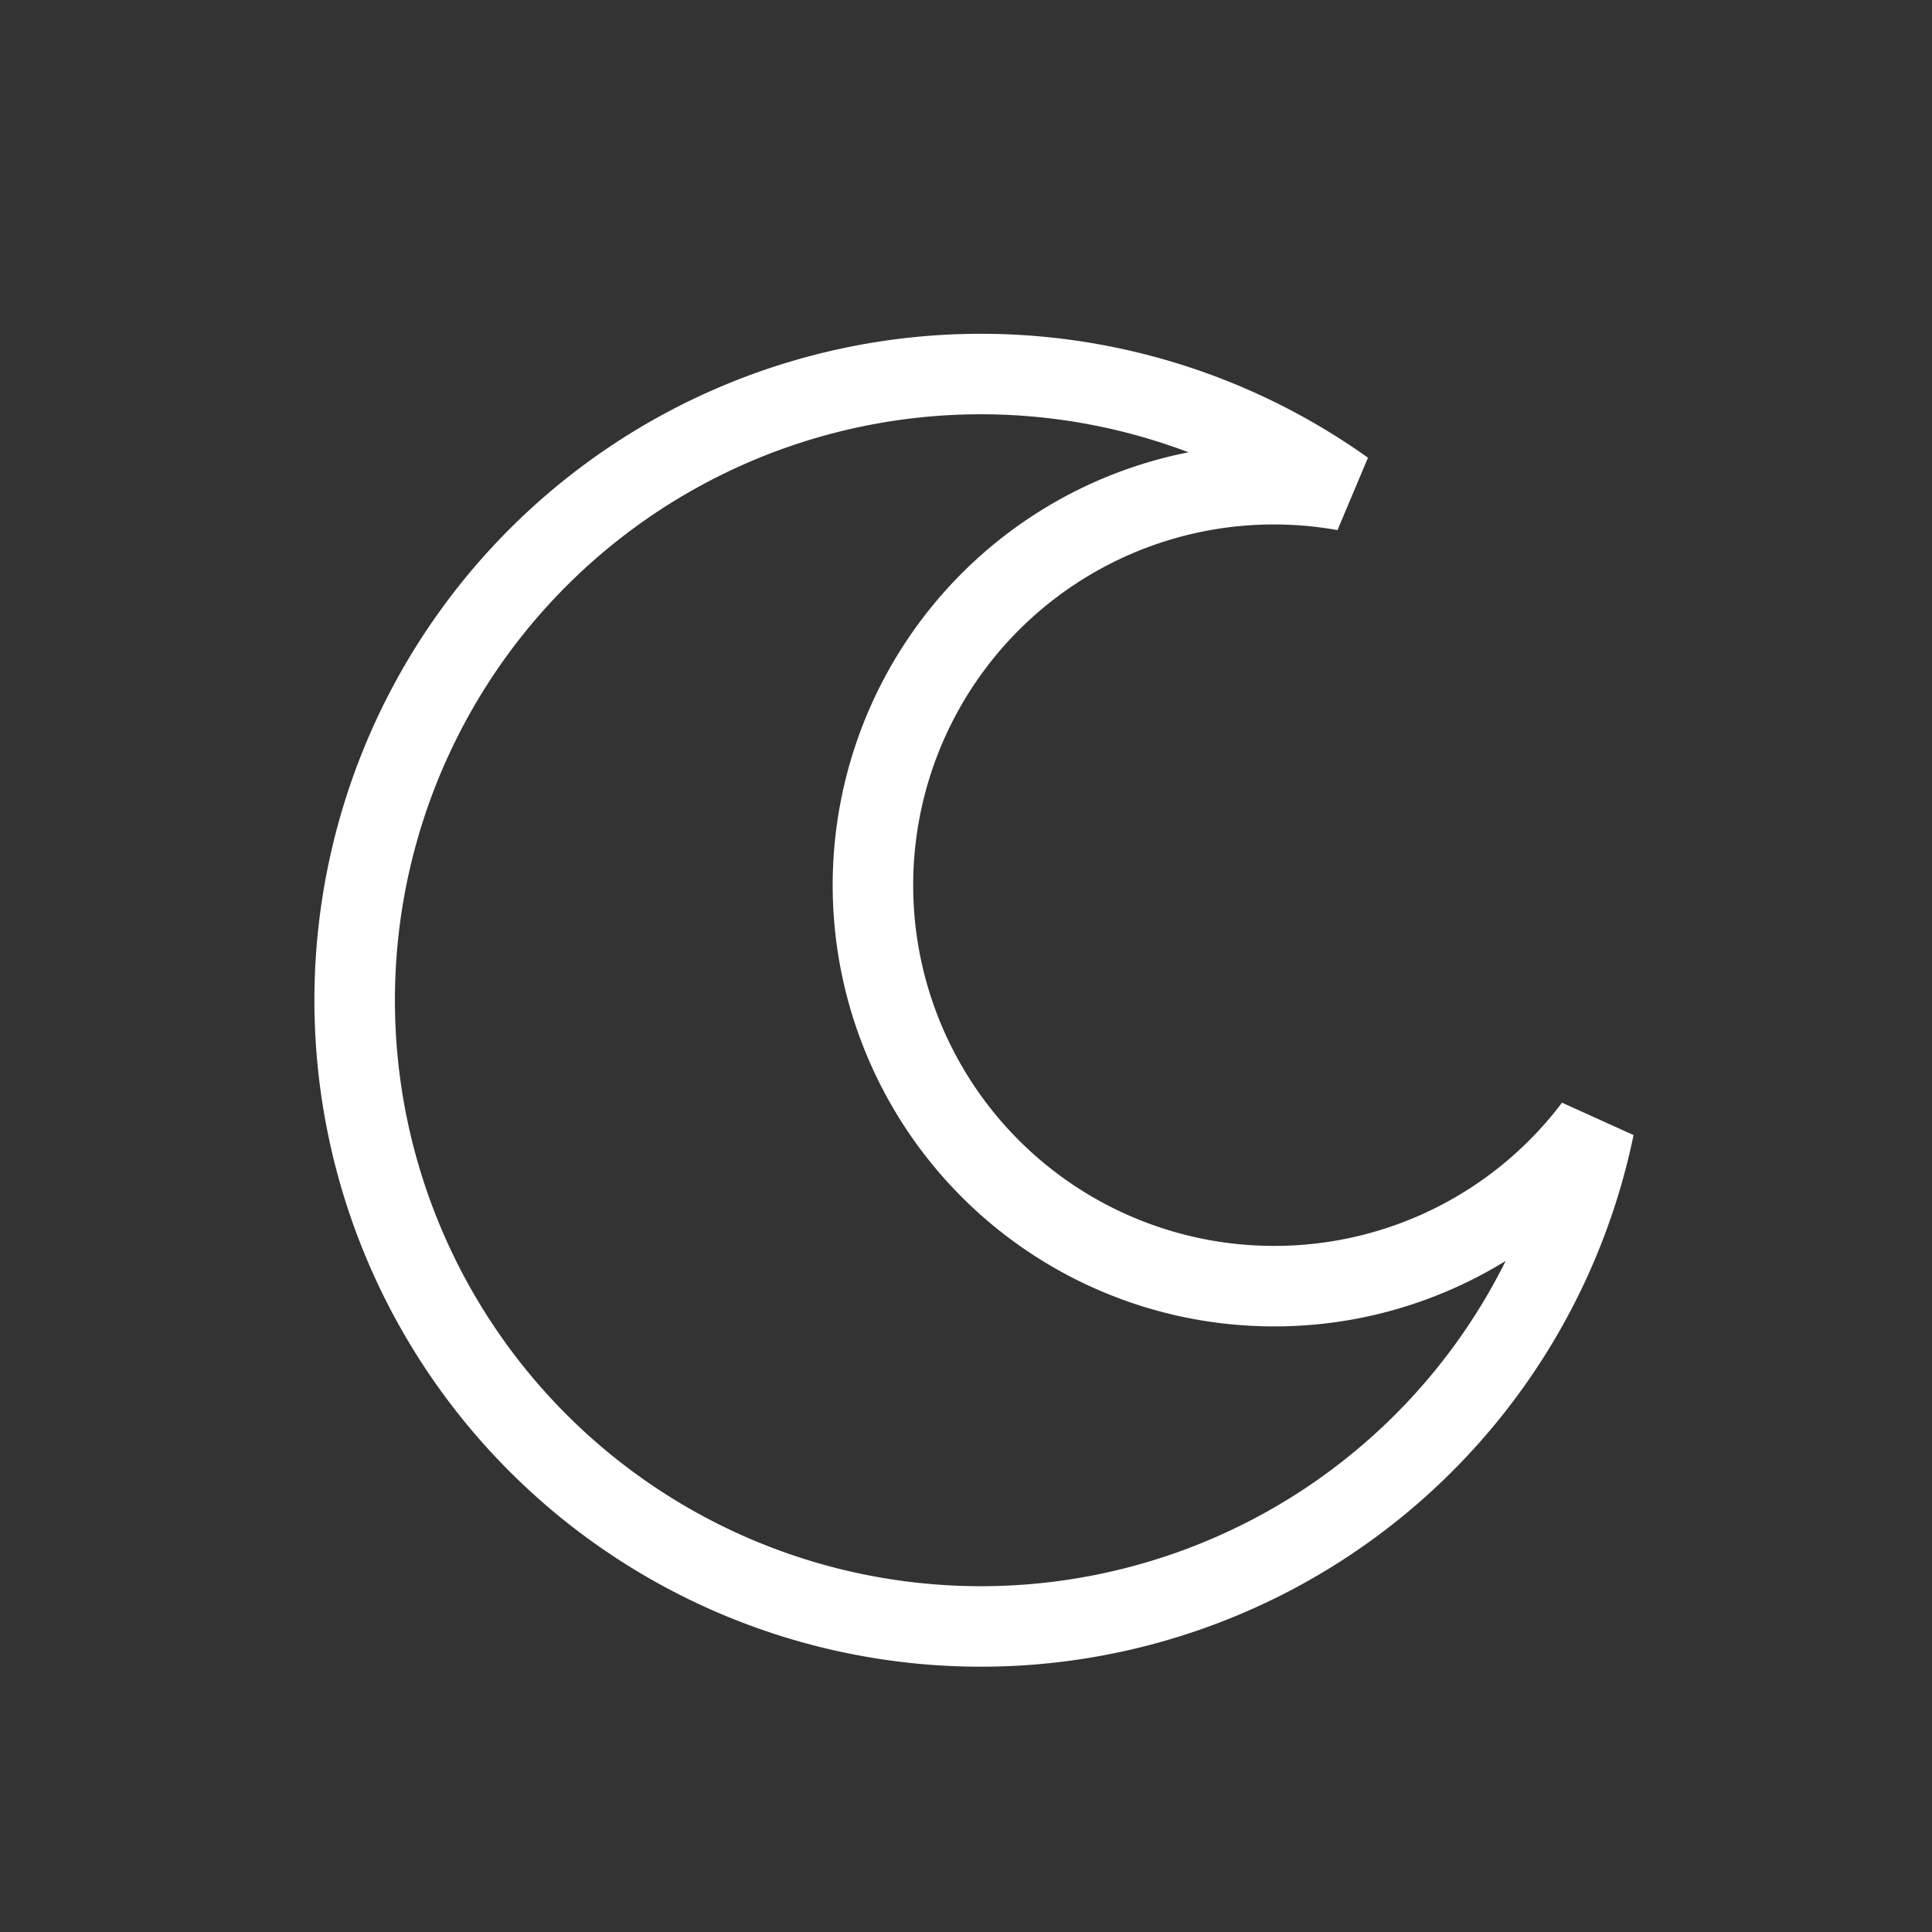 <svg xmlns="http://www.w3.org/2000/svg" id="prefix__ico_moon_s" width="24" height="24" viewBox="0 0 24 24">
    <rect x="0" y="0" width="24" height="24" fill="#333333" stroke="none"/>
    <g id="prefix__사각형_478" data-name="사각형 478" style="fill:#fff;stroke:#757575;opacity:0">
        <path d="M0 0H24V24H0z" style="stroke:none"/>
        <path d="M0.5 0.5H23.5V23.5H0.5z" style="fill:none"/>
    </g>
    <g id="prefix__달" transform="translate(4.4 4.644)">
        <g id="prefix__그룹_9725" data-name="그룹 9725">
            <path id="prefix__패스_4107" d="M70.759 44a4.981 4.981 0 1 1 .877-9.884 7.779 7.779 0 1 0 3.1 7.906A4.973 4.973 0 0 1 70.759 44z" data-name="패스 4107" transform="translate(-59.333 -32.667)" style="stroke:#fff;stroke-linecap:round;stroke-linejoin:bevel;fill:none"/>
        </g>
    </g>
</svg>
